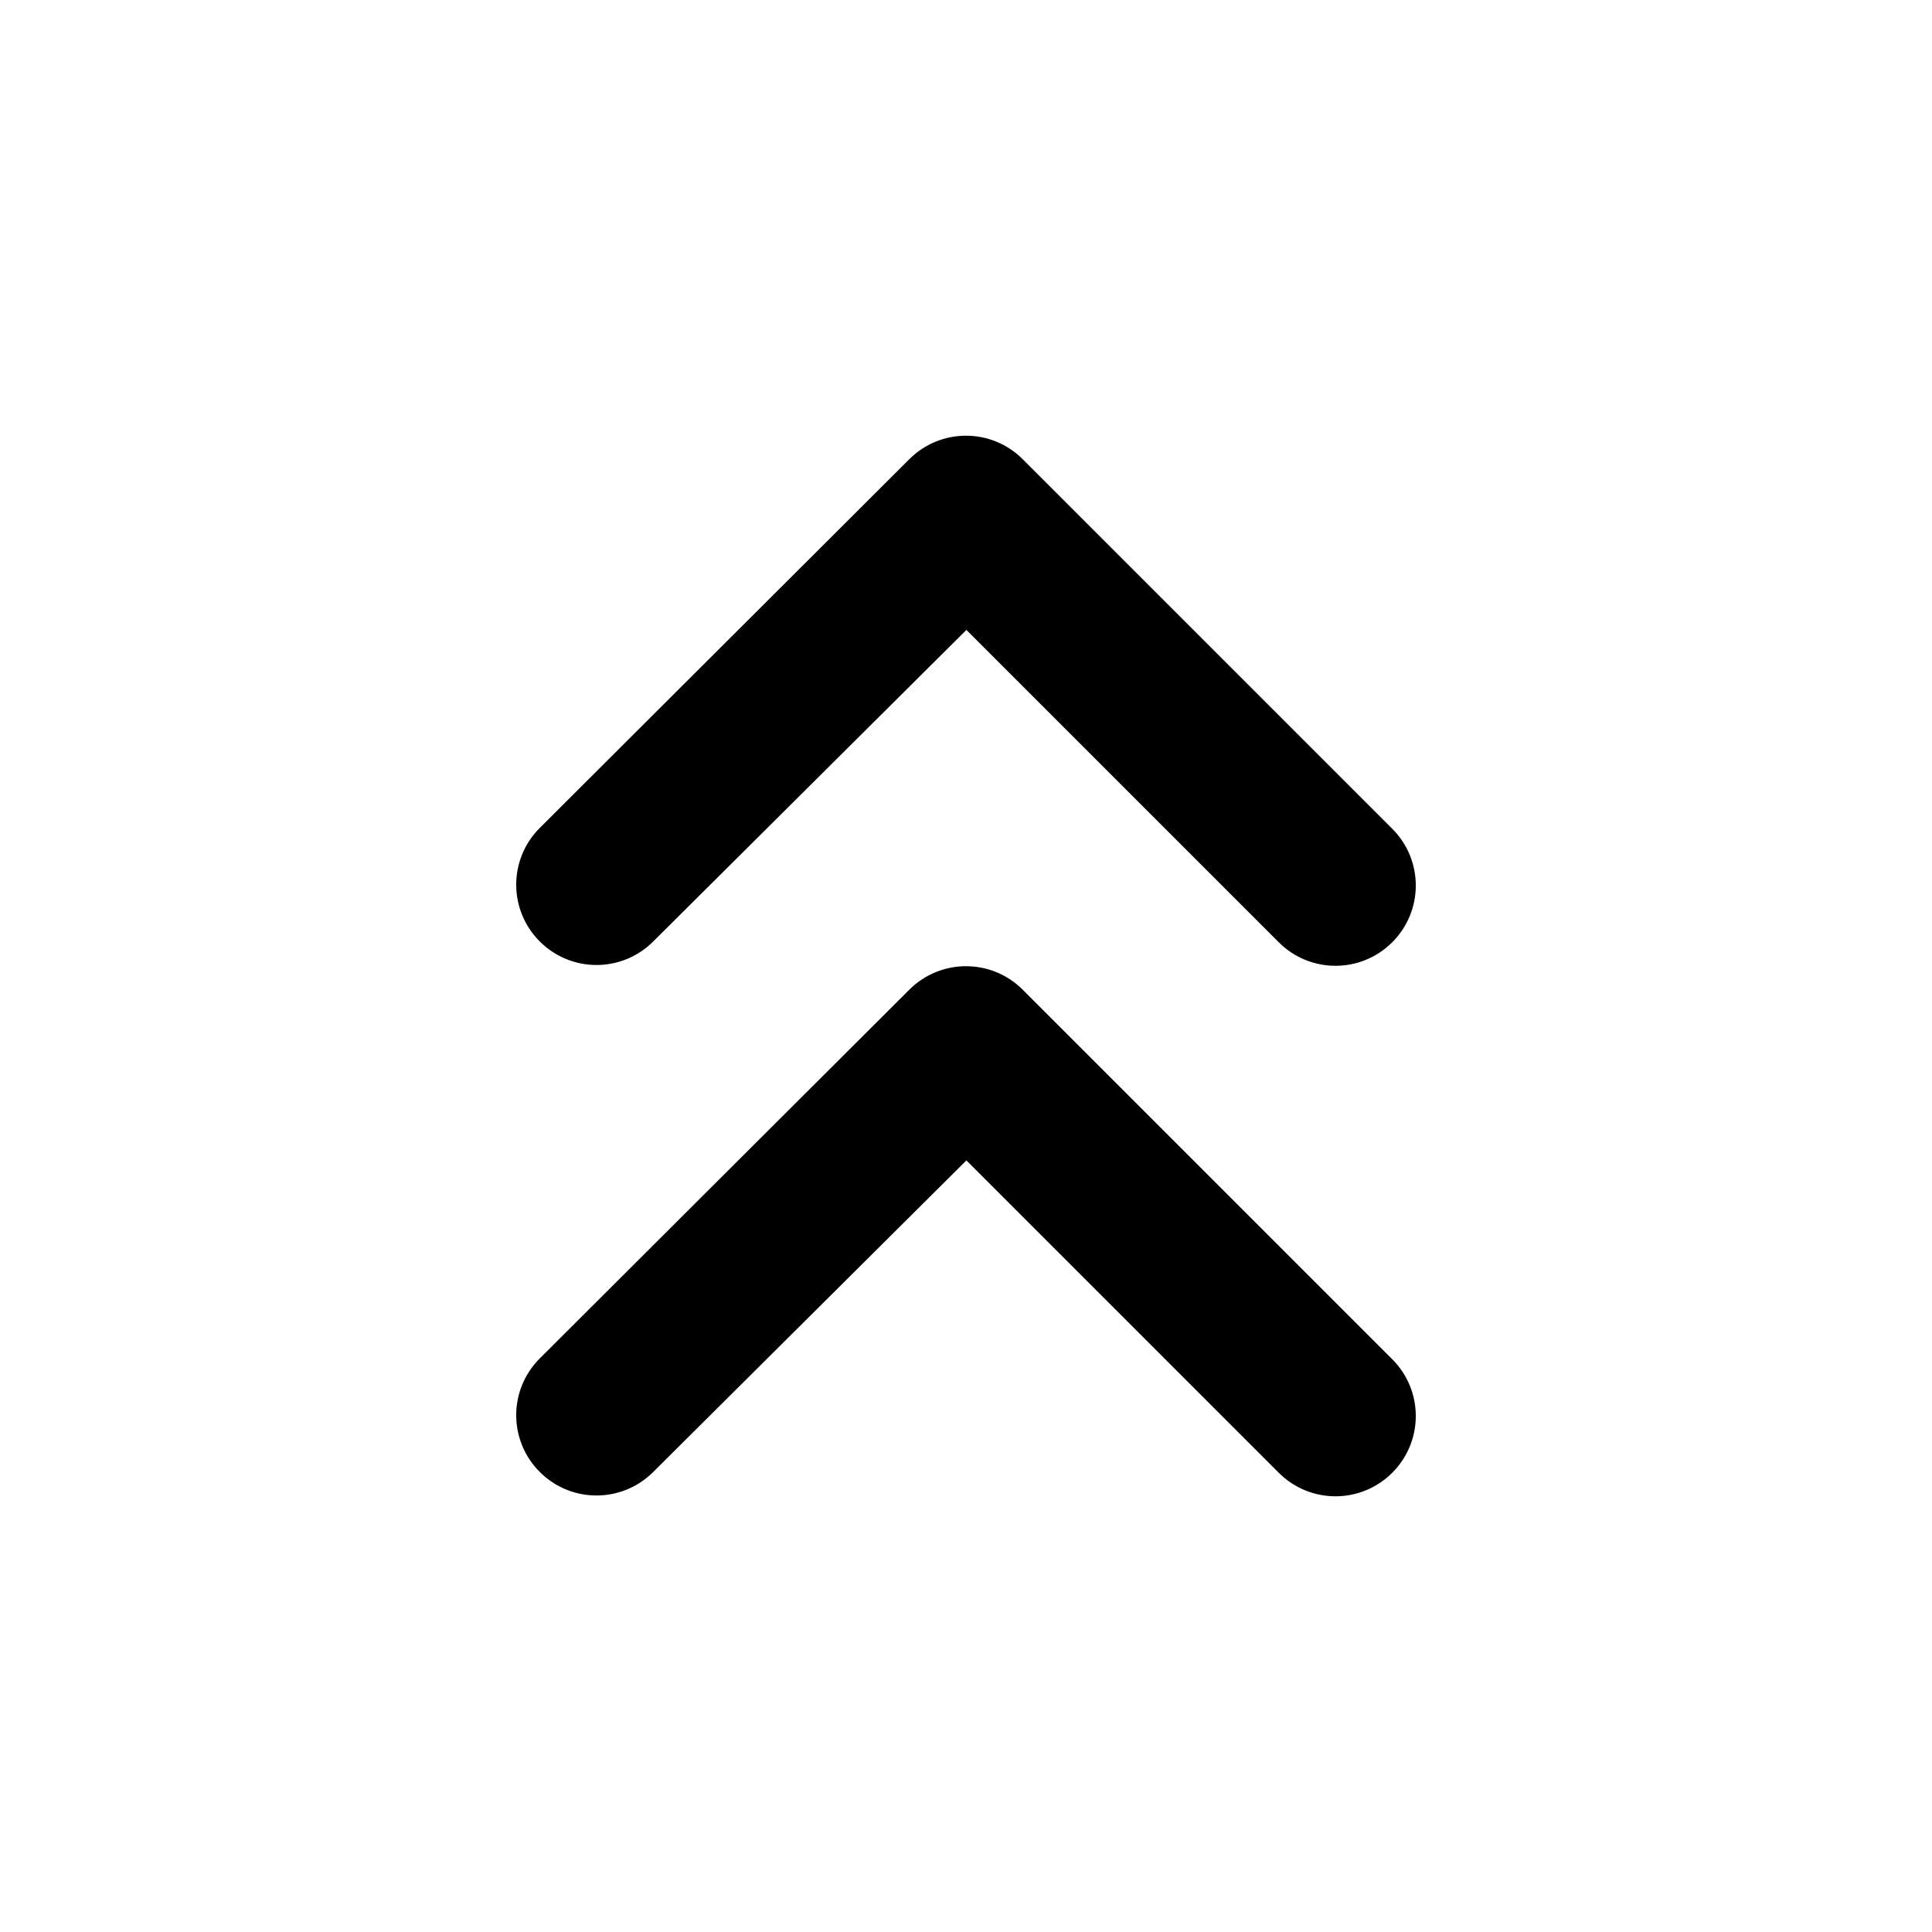 <svg width="24" height="24" viewBox="0 0 24 24" fill="none" xmlns="http://www.w3.org/2000/svg">
<path d="M6.705 18.285C7.095 18.675 7.725 18.675 8.115 18.285L12.005 14.415L15.885 18.295C16.275 18.685 16.905 18.685 17.295 18.295C17.685 17.905 17.685 17.275 17.295 16.885L12.705 12.295C12.315 11.905 11.685 11.905 11.295 12.295L6.705 16.875C6.315 17.265 6.315 17.895 6.705 18.285Z" fill="black"/>
<path d="M6.705 11.695C7.095 12.085 7.725 12.085 8.115 11.695L12.005 7.825L15.885 11.705C16.275 12.095 16.905 12.095 17.295 11.705C17.685 11.315 17.685 10.685 17.295 10.295L12.705 5.705C12.315 5.315 11.685 5.315 11.295 5.705L6.705 10.285C6.315 10.675 6.315 11.305 6.705 11.695Z" fill="black"/>
</svg>
